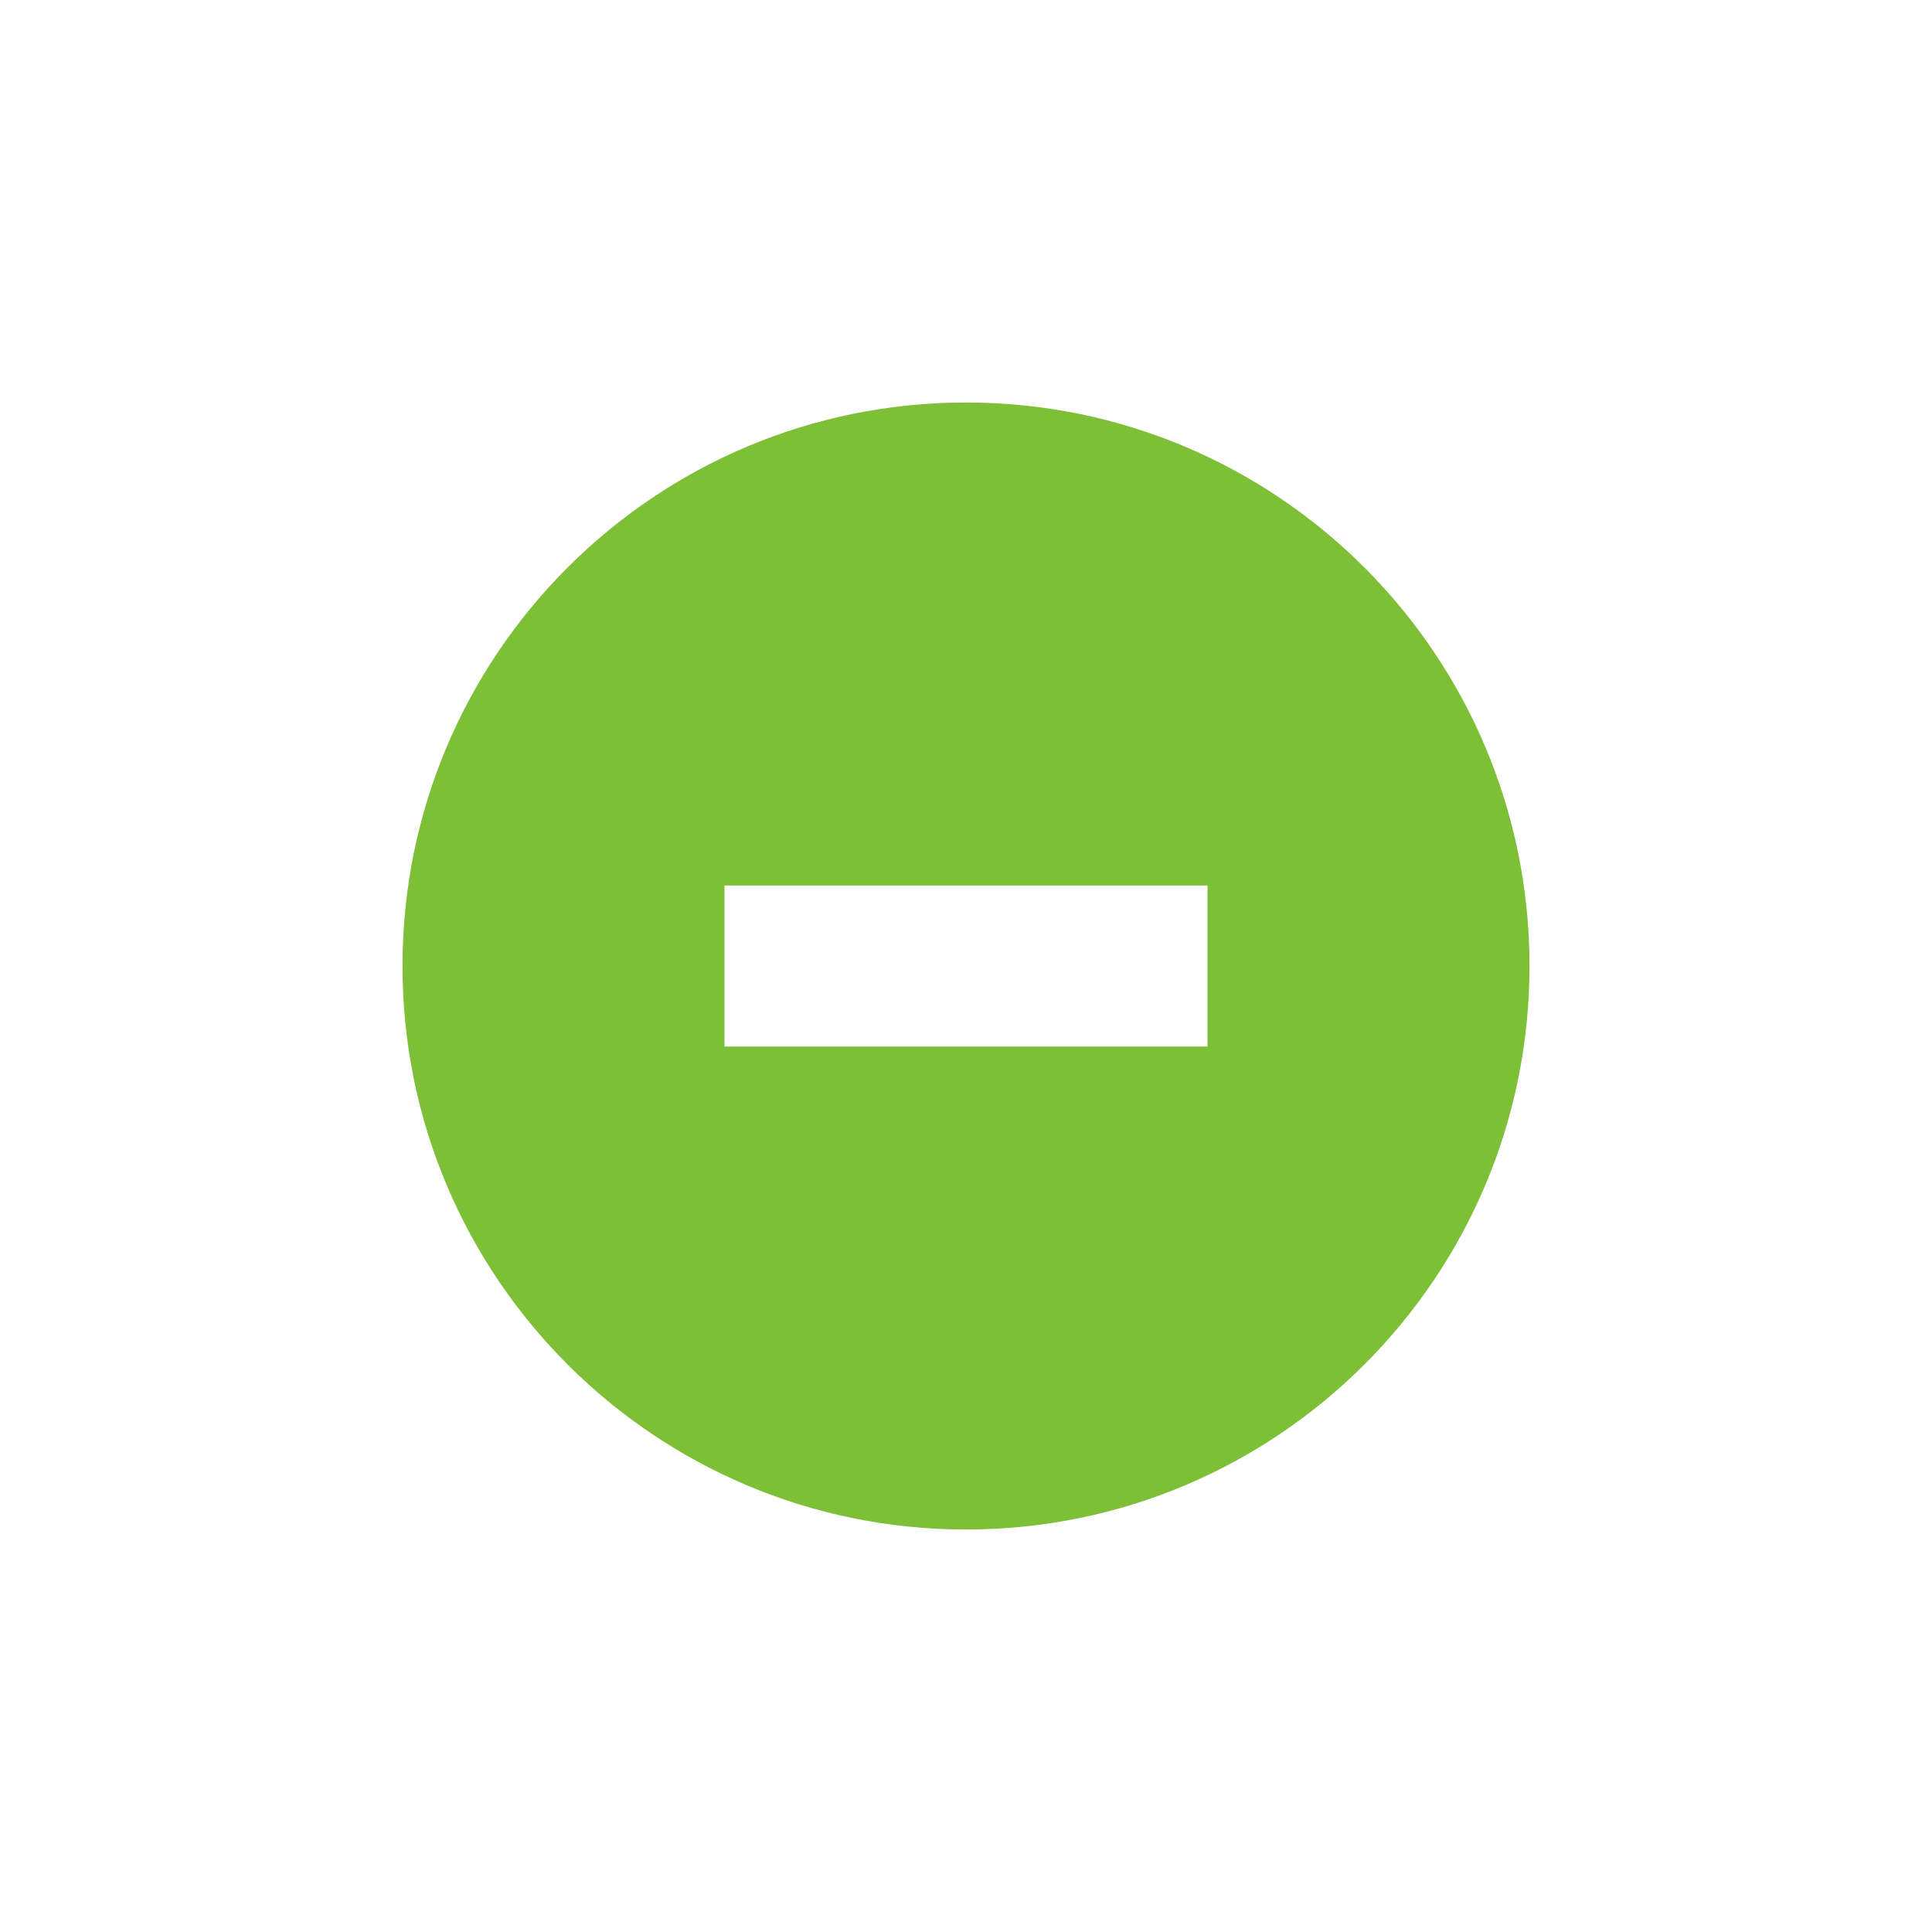 <?xml version="1.0" encoding="UTF-8" standalone="no"?>
<!-- Created with Inkscape (http://www.inkscape.org/) -->

<svg
   xmlns:dc="http://purl.org/dc/elements/1.1/"
   xmlns:cc="http://creativecommons.org/ns#"
   xmlns:rdf="http://www.w3.org/1999/02/22-rdf-syntax-ns#"
   xmlns:svg="http://www.w3.org/2000/svg"
   xmlns="http://www.w3.org/2000/svg"
   xmlns:sodipodi="http://sodipodi.sourceforge.net/DTD/sodipodi-0.dtd"
   xmlns:inkscape="http://www.inkscape.org/namespaces/inkscape"
   width="24"
   height="24"
   id="svg4306"
   version="1.1"
   inkscape:version="0.92.2 5c3e80d, 2017-08-06"
   sodipodi:docname="minimize_dash_pressed.svg"
   style="enable-background:new">
  <defs
     id="defs4308">
    <linearGradient
       id="linearGradient3770">
      <stop
         style="stop-color:#000000;stop-opacity:0.628;"
         offset="0"
         id="stop3772" />
      <stop
         style="stop-color:#000000;stop-opacity:0.498;"
         offset="1"
         id="stop3774" />
    </linearGradient>
    <linearGradient
       id="linearGradient4882">
      <stop
         style="stop-color:#ffffff;stop-opacity:1;"
         offset="0"
         id="stop4884" />
      <stop
         style="stop-color:#ffffff;stop-opacity:0;"
         offset="1"
         id="stop4886" />
    </linearGradient>
    <linearGradient
       id="linearGradient3784-6">
      <stop
         style="stop-color:#ffffff;stop-opacity:0.216;"
         offset="0"
         id="stop3786-4" />
      <stop
         style="stop-color:#ffffff;stop-opacity:0;"
         offset="1"
         id="stop3788-6" />
    </linearGradient>
    <linearGradient
       id="linearGradient4892">
      <stop
         id="stop4894"
         offset="0"
         style="stop-color:#424242;stop-opacity:1;" />
      <stop
         id="stop4896"
         offset="1"
         style="stop-color:#282828;stop-opacity:1;" />
    </linearGradient>
    <linearGradient
       id="linearGradient4882-4">
      <stop
         id="stop4884-9"
         offset="0"
         style="stop-color:#939393;stop-opacity:1;" />
      <stop
         id="stop4886-9"
         offset="1"
         style="stop-color:#7a9360;stop-opacity:0;" />
    </linearGradient>
  </defs>
  <sodipodi:namedview
     id="base"
     pagecolor="#f2f2f2"
     bordercolor="#666666"
     borderopacity="1.0"
     inkscape:pageopacity="1"
     inkscape:pageshadow="2"
     inkscape:zoom="32"
     inkscape:cx="9.3217329"
     inkscape:cy="11.568527"
     inkscape:document-units="px"
     inkscape:current-layer="layer1"
     showgrid="false"
     showguides="true"
     inkscape:guide-bbox="true"
     inkscape:window-width="1366"
     inkscape:window-height="741"
     inkscape:window-x="0"
     inkscape:window-y="27"
     inkscape:window-maximized="1"
     inkscape:snap-bbox="true"
     inkscape:snap-global="true"
     inkscape:snap-bbox-midpoints="false"
     inkscape:bbox-paths="true"
     inkscape:bbox-nodes="true"
     inkscape:snap-bbox-edge-midpoints="true">
    <inkscape:grid
       type="xygrid"
       id="grid4314"
       empspacing="5"
       visible="true"
       enabled="true"
       snapvisiblegridlinesonly="true" />
    <sodipodi:guide
       orientation="1,0"
       position="12,12"
       id="guide4316"
       inkscape:locked="false" />
    <sodipodi:guide
       orientation="0,1"
       position="12,12"
       id="guide4318"
       inkscape:locked="false" />
    <sodipodi:guide
       position="15,15.078"
       orientation="0,1"
       id="guide855"
       inkscape:locked="false" />
    <sodipodi:guide
       position="15,15.078"
       orientation="1,0"
       id="guide857"
       inkscape:locked="false" />
    <sodipodi:guide
       position="9,15.078"
       orientation="1,0"
       id="guide859"
       inkscape:locked="false" />
    <sodipodi:guide
       position="9,9.078"
       orientation="0,1"
       id="guide861"
       inkscape:locked="false" />
  </sodipodi:namedview>
  <g
     inkscape:label="Ebene 1"
     inkscape:groupmode="layer"
     id="layer1"
     transform="translate(0,-1028.362)">
    <g
       style="display:inline"
       id="titlebutton-close-active-dark"
       inkscape:label="#g6332"
       transform="translate(-437,1218)">
      <g
         id="g4927-8-7-4-9"
         style="display:inline;opacity:1"
         transform="translate(-882,-432.638)">
        <g
           transform="translate(-103,0)"
           style="display:inline;opacity:1"
           id="g4490-6-3-7-46-6">
          <g
             id="g4092-0-2-2-1-7-2"
             style="display:inline"
             transform="translate(58,0)">
            <path
               style="fill:#7dbf37;fill-opacity:1;stroke:none;stroke-width:0;stroke-linecap:butt;stroke-linejoin:miter;stroke-miterlimit:4;stroke-dasharray:none;stroke-dashoffset:0;stroke-opacity:1"
               d="M 12 5 C 8.134 5 5 8.134 5 12 C 5 15.866 8.134 19 12 19 C 15.866 19 19 15.866 19 12 C 19 8.134 15.866 5 12 5 z M 9 11 L 15 11 L 15 13 L 9 13 L 9 11 z "
               transform="translate(1364,243)"
               id="path4068-7-5-4-9-7-6" />
          </g>
        </g>
        <g
           id="g4778-3-6-0-5"
           transform="translate(1323,246.867)"
           style="fill:#ffffff;fill-opacity:1">
          <g
             style="display:inline;fill:#ffffff;fill-opacity:1"
             id="layer9-9-6-0-90-6"
             transform="translate(-60,-518)" />
          <g
             id="layer10-2-3-6-6-1"
             transform="translate(-60,-518)"
             style="fill:#ffffff;fill-opacity:1" />
          <g
             id="layer11-16-2-2-6-9"
             transform="translate(-60,-518)"
             style="fill:#ffffff;fill-opacity:1" />
          <g
             transform="matrix(0.75,0,0,0.75,2,2.055)"
             id="g2996-7-0-2-0"
             style="fill:#ffffff;fill-opacity:1">
            <g
               transform="translate(-60,-518)"
               id="layer12-4-6-3-5-2"
               style="fill:#ffffff;fill-opacity:1">
              <g
                 transform="translate(19,-242)"
                 id="layer4-4-1-4-1-7-0"
                 style="display:inline;fill:#ffffff;fill-opacity:1" />
            </g>
          </g>
          <g
             id="layer13-2-0-2-8-3"
             transform="translate(-60,-518)"
             style="fill:#ffffff;fill-opacity:1" />
          <g
             id="layer14-4-4-0-5-8"
             transform="translate(-60,-518)"
             style="fill:#ffffff;fill-opacity:1" />
          <g
             id="layer15-7-5-0-0-9"
             transform="translate(-60,-518)"
             style="fill:#ffffff;fill-opacity:1" />
        </g>
      </g>
      <rect
         y="-185.638"
         x="441"
         height="16"
         width="16"
         id="rect17883-02-4-3"
         style="display:inline;opacity:1;fill:none;fill-opacity:1;stroke:none;stroke-width:1;stroke-linecap:butt;stroke-linejoin:miter;stroke-miterlimit:4;stroke-dasharray:none;stroke-dashoffset:0;stroke-opacity:0" />
    </g>
    <g
       style="enable-background:new"
       id="g1012"
       transform="translate(-10e-6,1028.362)">
      <g
         transform="translate(0,-1028.362)"
         id="layer1-62"
         inkscape:label="Ebene 1">
        <g
           transform="translate(-538,1218)"
           inkscape:label="#g6260"
           id="titlebutton-close-hover-dark"
           style="display:inline">
          <g
             transform="translate(-781,-432.638)"
             style="display:inline;opacity:1"
             id="g4927-97-4">
            <g
               id="g4490-6-9-1-3"
               style="display:inline;opacity:1"
               transform="translate(-103)">
              <g
                 transform="translate(58)"
                 style="display:inline"
                 id="g4092-0-2-3-4-6" />
            </g>
            <g
               style="fill:#ffffff;fill-opacity:1"
               transform="translate(1323,246.867)"
               id="g4778-4-0-2">
              <g
                 transform="translate(-60,-518)"
                 id="layer9-9-44-1-6"
                 style="display:inline;fill:#ffffff;fill-opacity:1" />
              <g
                 style="fill:#ffffff;fill-opacity:1"
                 transform="translate(-60,-518)"
                 id="layer10-2-9-3-3" />
              <g
                 style="fill:#ffffff;fill-opacity:1"
                 transform="translate(-60,-518)"
                 id="layer11-16-3-1-7" />
              <g
                 style="fill:#ffffff;fill-opacity:1"
                 id="g2996-9-3-3"
                 transform="matrix(0.75,0,0,0.75,2,2.055)">
                <g
                   style="fill:#ffffff;fill-opacity:1"
                   id="layer12-4-7-1-2"
                   transform="translate(-60,-518)">
                  <g
                     style="display:inline;fill:#ffffff;fill-opacity:1"
                     id="layer4-4-1-3-3-7"
                     transform="translate(19,-242)" />
                </g>
              </g>
              <g
                 style="fill:#ffffff;fill-opacity:1"
                 transform="translate(-60,-518)"
                 id="layer13-2-02-1-6" />
              <g
                 style="fill:#ffffff;fill-opacity:1"
                 transform="translate(-60,-518)"
                 id="layer14-4-7-9-6" />
              <g
                 style="fill:#ffffff;fill-opacity:1"
                 transform="translate(-60,-518)"
                 id="layer15-7-4-7-9" />
            </g>
          </g>
          <rect
             style="display:inline;opacity:1;fill:none;fill-opacity:1;stroke:none;stroke-width:1;stroke-linecap:butt;stroke-linejoin:miter;stroke-miterlimit:4;stroke-dasharray:none;stroke-dashoffset:0;stroke-opacity:0"
             id="rect17883-5-4-2"
             width="16"
             height="16"
             x="542"
             y="-185.638" />
        </g>
        <g
           transform="translate(0,1028.362)"
           id="g1101"
           style="enable-background:new">
          <g
             inkscape:label="Ebene 1"
             id="layer1-6"
             transform="translate(0,-1028.362)">
            <g
               style="display:inline"
               id="titlebutton-min-hover-dark"
               inkscape:label="#g6308"
               transform="translate(-480,1218)">
              <g
                 id="g4909-3-7"
                 style="display:inline;opacity:1"
                 transform="translate(-781,-432.638)">
                <g
                   style="display:inline;opacity:1;fill:#e0ffbf;fill-opacity:1"
                   id="g4834-0-4-5"
                   transform="translate(1265,247)">
                  <g
                     transform="translate(-81,-967)"
                     style="display:inline;fill:#e0ffbf;fill-opacity:1"
                     inkscape:label="status"
                     id="layer9-3-4-15-6" />
                  <g
                     transform="translate(-81,-967)"
                     inkscape:label="devices"
                     id="layer10-4-1-8-3"
                     style="fill:#e0ffbf;fill-opacity:1" />
                  <g
                     transform="translate(-81,-967)"
                     inkscape:label="apps"
                     id="layer11-2-6-4-9"
                     style="fill:#e0ffbf;fill-opacity:1" />
                  <g
                     transform="translate(-81,-967)"
                     inkscape:label="places"
                     id="layer13-5-4-8-0"
                     style="fill:#e0ffbf;fill-opacity:1" />
                  <g
                     transform="translate(-81,-967)"
                     inkscape:label="mimetypes"
                     id="layer14-6-0-8-2"
                     style="fill:#e0ffbf;fill-opacity:1" />
                  <g
                     transform="translate(-81,-967)"
                     style="display:inline;fill:#e0ffbf;fill-opacity:1"
                     inkscape:label="emblems"
                     id="layer15-52-1-7-5" />
                  <g
                     transform="translate(-81,-967)"
                     style="display:inline;fill:#e0ffbf;fill-opacity:1"
                     inkscape:label="emotes"
                     id="g71291-3-9-9-9" />
                  <g
                     transform="translate(-81,-967)"
                     style="display:inline;fill:#e0ffbf;fill-opacity:1"
                     inkscape:label="categories"
                     id="g4953-8-2-7-8" />
                  <g
                     transform="translate(-81,-967)"
                     style="display:inline;fill:#e0ffbf;fill-opacity:1"
                     inkscape:label="actions"
                     id="layer12-45-6-2-7" />
                </g>
              </g>
              <rect
                 y="-185.638"
                 x="484"
                 height="16"
                 width="16"
                 id="rect17883-11-4-0"
                 style="display:inline;opacity:1;fill:none;fill-opacity:1;stroke:none;stroke-width:1;stroke-linecap:butt;stroke-linejoin:miter;stroke-miterlimit:4;stroke-dasharray:none;stroke-dashoffset:0;stroke-opacity:0" />
            </g>
          </g>
        </g>
      </g>
    </g>
  </g>
</svg>
